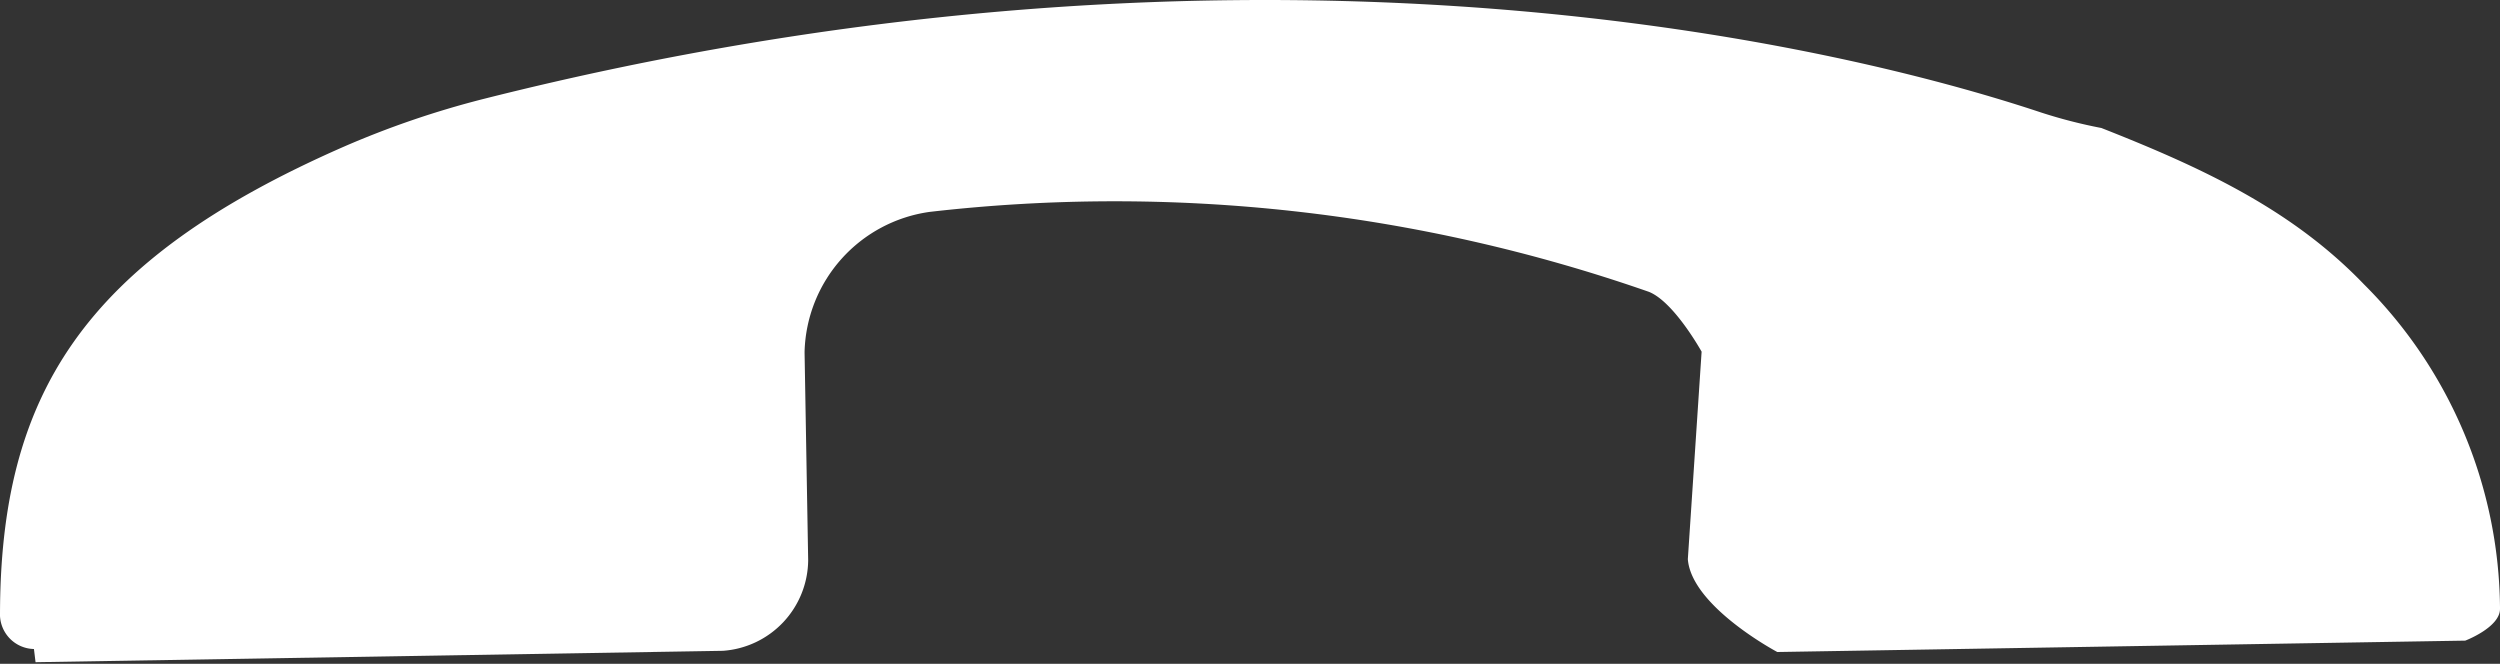 <svg xmlns="http://www.w3.org/2000/svg" viewBox="0 0 125.19 33.24"><rect x="0" y="0" width="125.19" height="33.24" fill="#333333" stroke="none"/><defs><style>.cls-1{fill:#fff;}</style></defs><title>Zasób 6</title><g id="Warstwa_2" data-name="Warstwa 2"><g id="Warstwa_1-2" data-name="Warstwa 1"><path class="cls-1" d="M125.19,30.42v.07c0,.93-1.74,1.59-1.74,1.59L89,32.65S84.7,30.37,84.52,28l.69-10.39h0s-1.39-2.51-2.65-3a81.17,81.17,0,0,0-36-4,7.27,7.27,0,0,0-6.27,7v.07l.18,10.38a4.59,4.59,0,0,1-4.27,4.53l-34.42.57-.08-.66A1.74,1.74,0,0,1,0,30.84c0-11,4.1-17.75,17.23-23.5a45.83,45.83,0,0,1,7-2.39c36.73-9.27,65.62-3.43,78,.69a25.23,25.23,0,0,0,3,.77h0c5.08,2,9.56,4.09,13.15,7.83A23.13,23.13,0,0,1,125.19,30.42Z"/></g></g></svg>